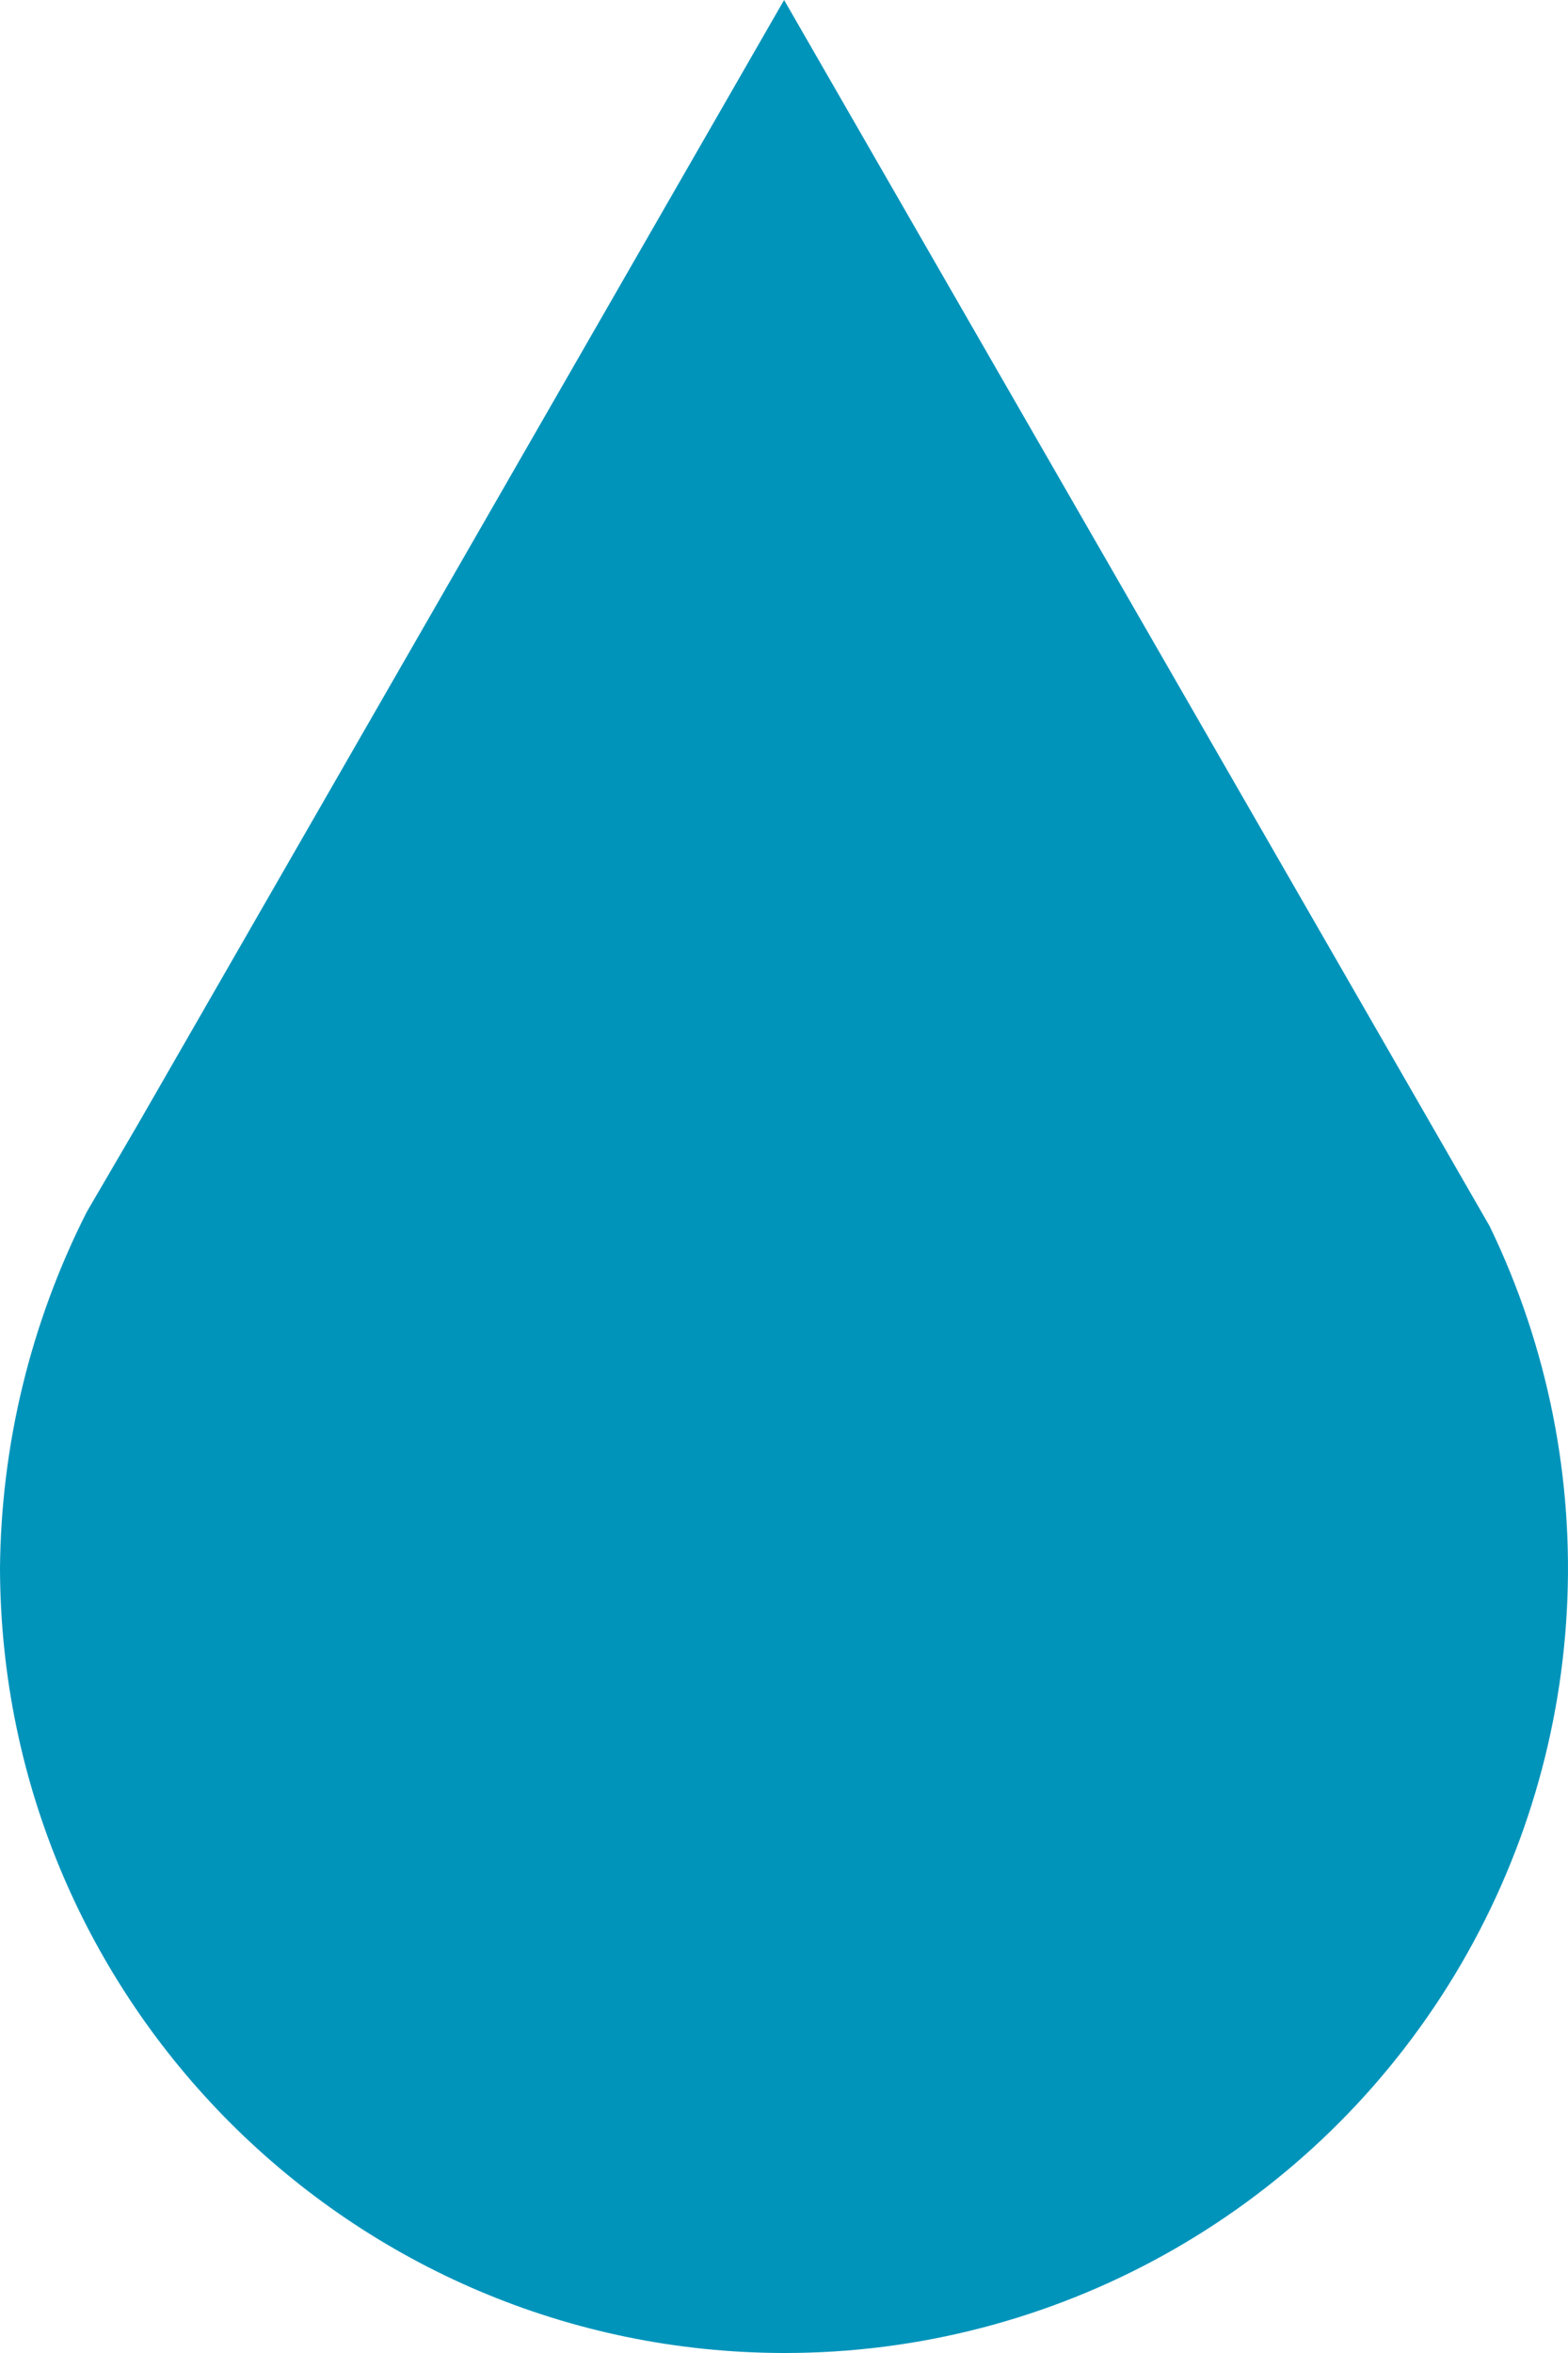 <?xml version="1.0" encoding="UTF-8"?>
<svg width="16px" height="24px" viewBox="0 0 16 24" version="1.1" xmlns="http://www.w3.org/2000/svg" xmlns:xlink="http://www.w3.org/1999/xlink">
    <!-- Generator: Sketch 50.2 (55047) - http://www.bohemiancoding.com/sketch -->
    <title>Shape</title>
    <desc>Created with Sketch.</desc>
    <defs></defs>
    <g id="Page-1" stroke="none" stroke-width="1" fill="none" fill-rule="evenodd">
        <g id="Akut_overlay" transform="translate(-145, -187)" fill="#0094BB" fill-rule="nonzero">
            <g id="Group-4" transform="translate(24, 102)">
                <g id="Group-2-Copy" transform="translate(121, 85)">
                    <path d="M8.001,0 L1.411,11.461 L0.903,12.331 L0.879,12.374 C0.312,13.497 0.011,14.736 0,15.994 C0.01,20.414 3.588,23.994 8.001,24 C10.754,24.003 13.315,22.586 14.778,20.25 C16.241,17.914 16.401,14.988 15.2,12.506 L8.001,0 Z" id="Shape"></path>
                </g>
            </g>
        </g>
    </g>
</svg>